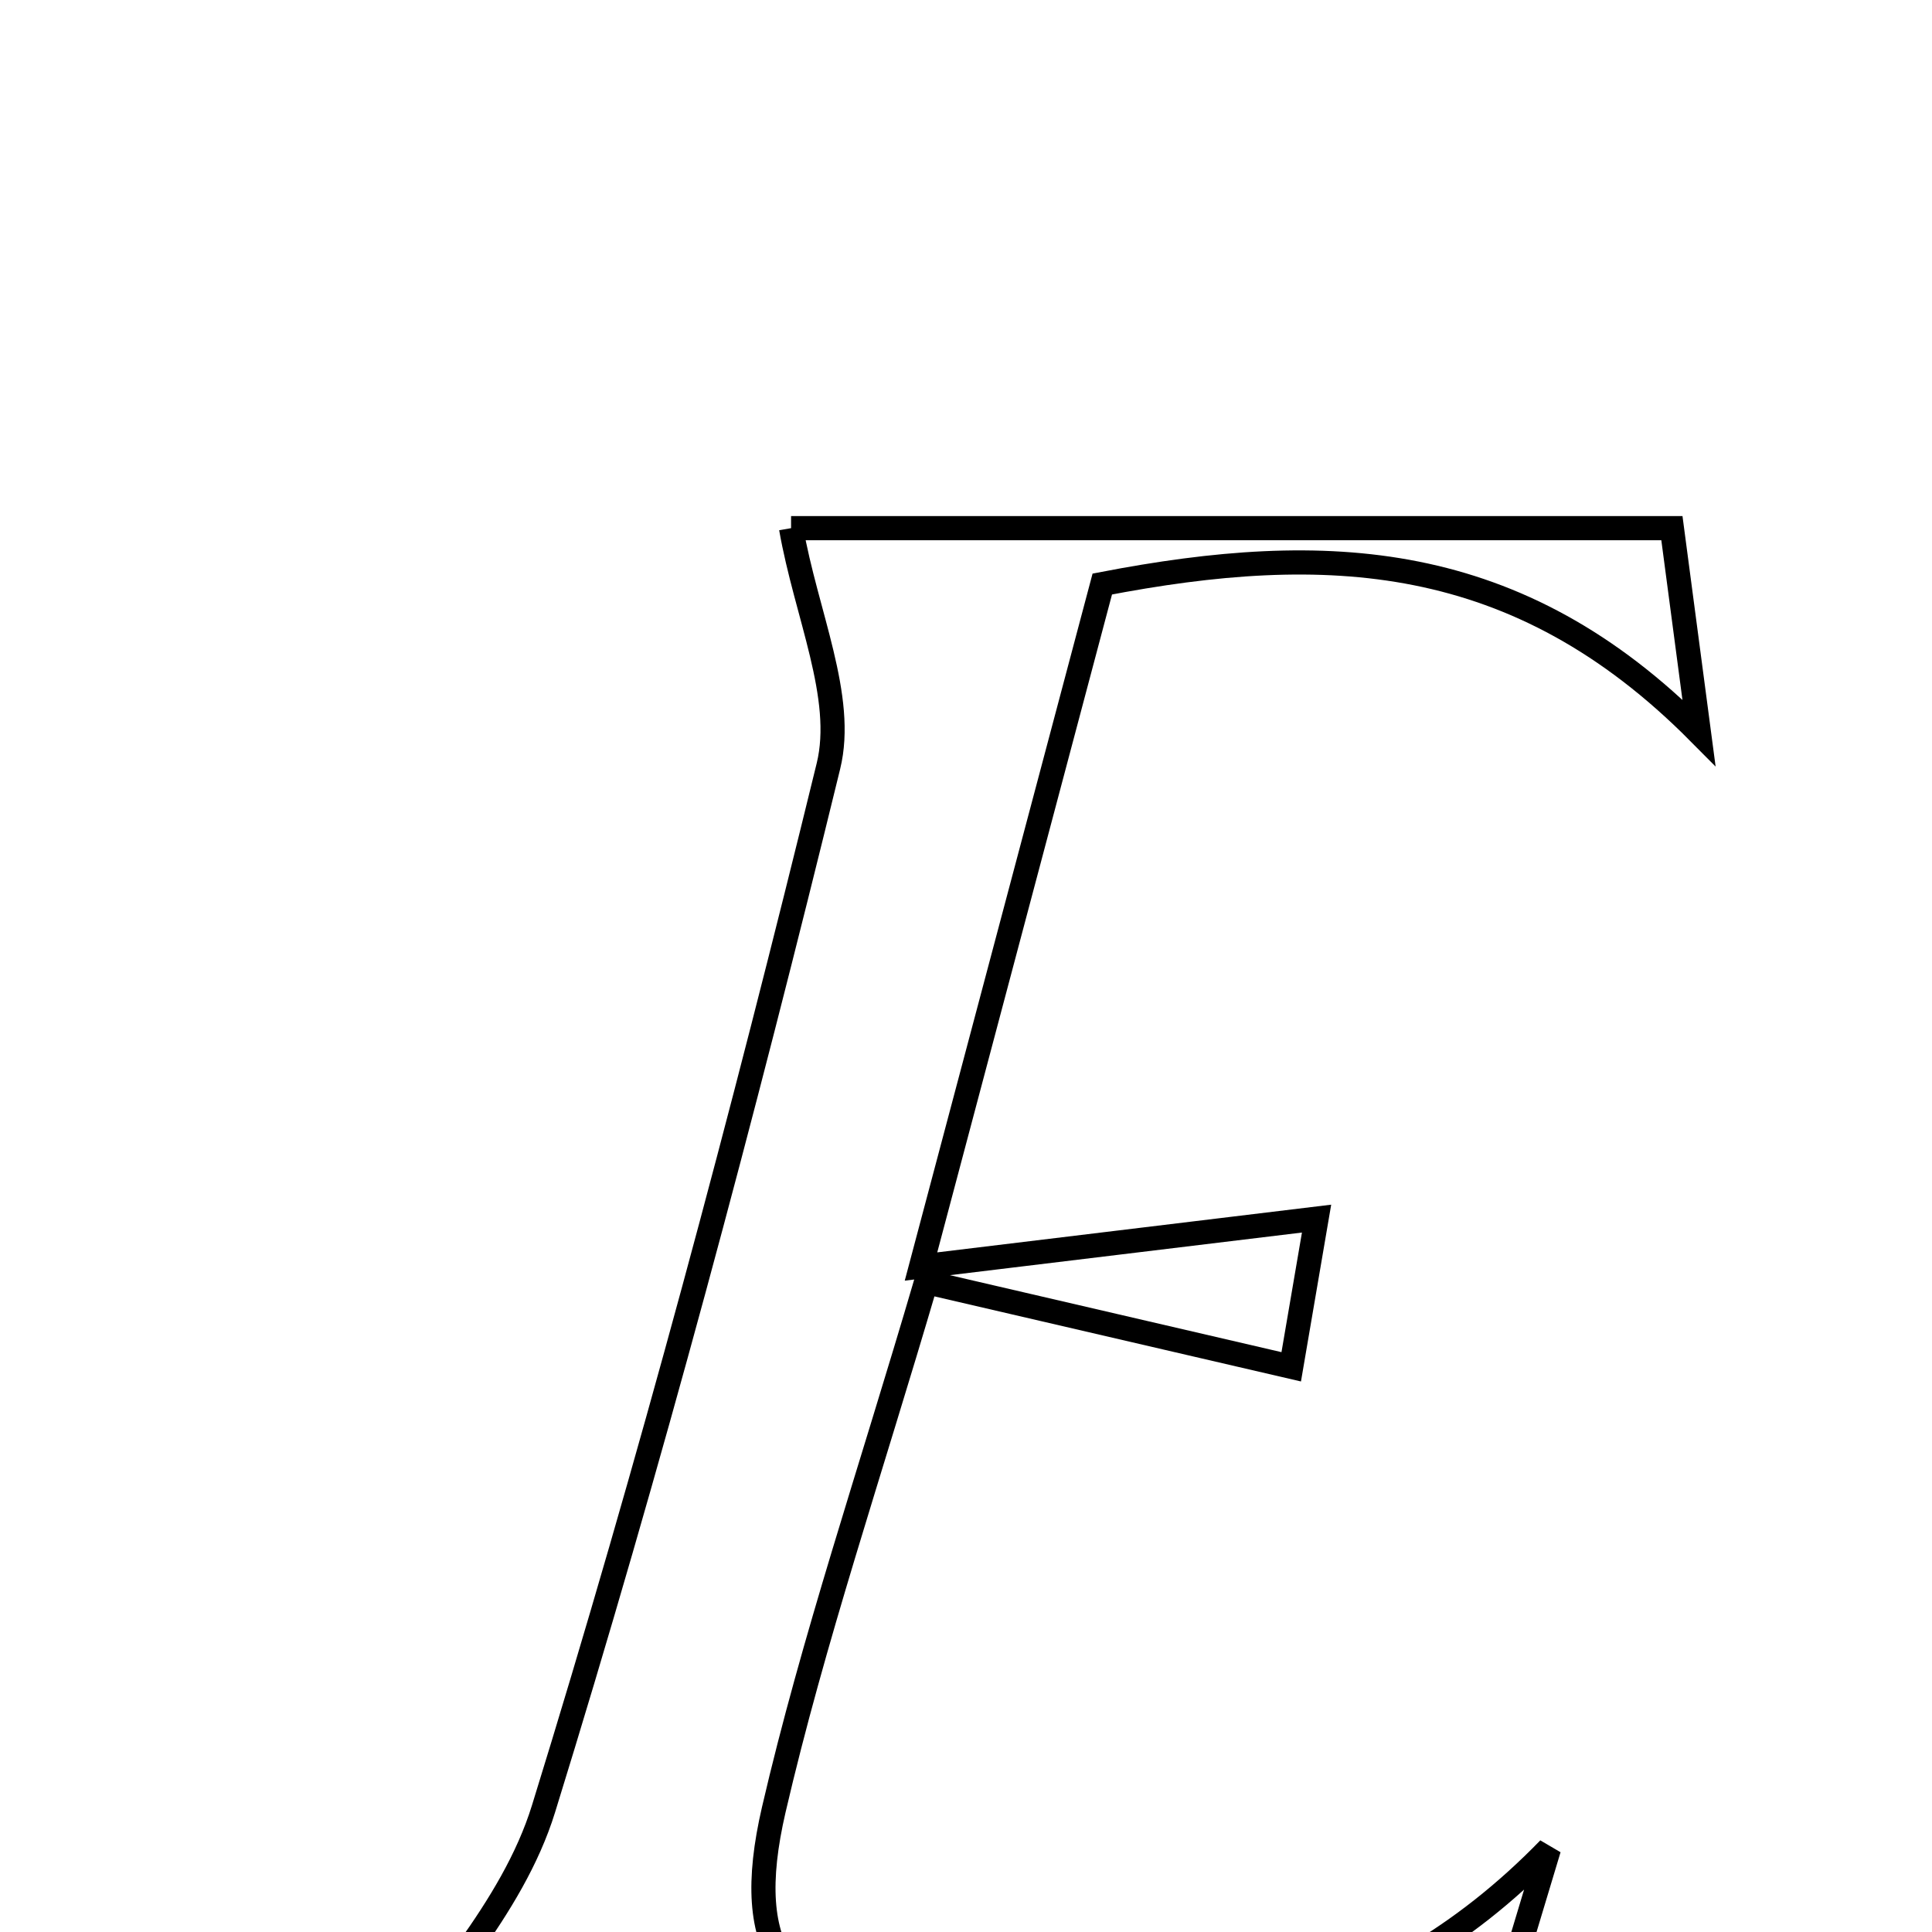 <svg xmlns="http://www.w3.org/2000/svg" viewBox="0.0 0.0 24.0 24.0" height="200px" width="200px"><path fill="none" stroke="black" stroke-width=".3" stroke-opacity="1.0"  filling="0" d="M9.827 6.561 C13.1 6.561 16.835 6.561 20.769 6.561 C20.862 7.266 20.954 7.959 21.105 9.101 C18.847 6.825 16.474 6.719 13.693 7.255 C12.99 9.899 12.274 12.596 11.441 15.733 C13.327 15.504 14.769 15.33 16.355 15.138 C16.249 15.761 16.129 16.457 16.04 16.979 C14.487 16.619 13.093 16.295 11.504 15.926 C10.803 18.316 10.101 20.374 9.612 22.481 C9.201 24.258 9.759 25.004 11.553 25.247 C14.44 25.638 17.088 25.186 19.242 22.966 C18.974 23.858 18.706 24.75 18.401 25.761 C13.689 25.761 9.036 25.761 4.694 25.761 C5.325 24.783 6.364 23.727 6.752 22.469 C8.074 18.195 9.229 13.865 10.291 9.517 C10.501 8.659 10.014 7.631 9.827 6.561"></path></svg>